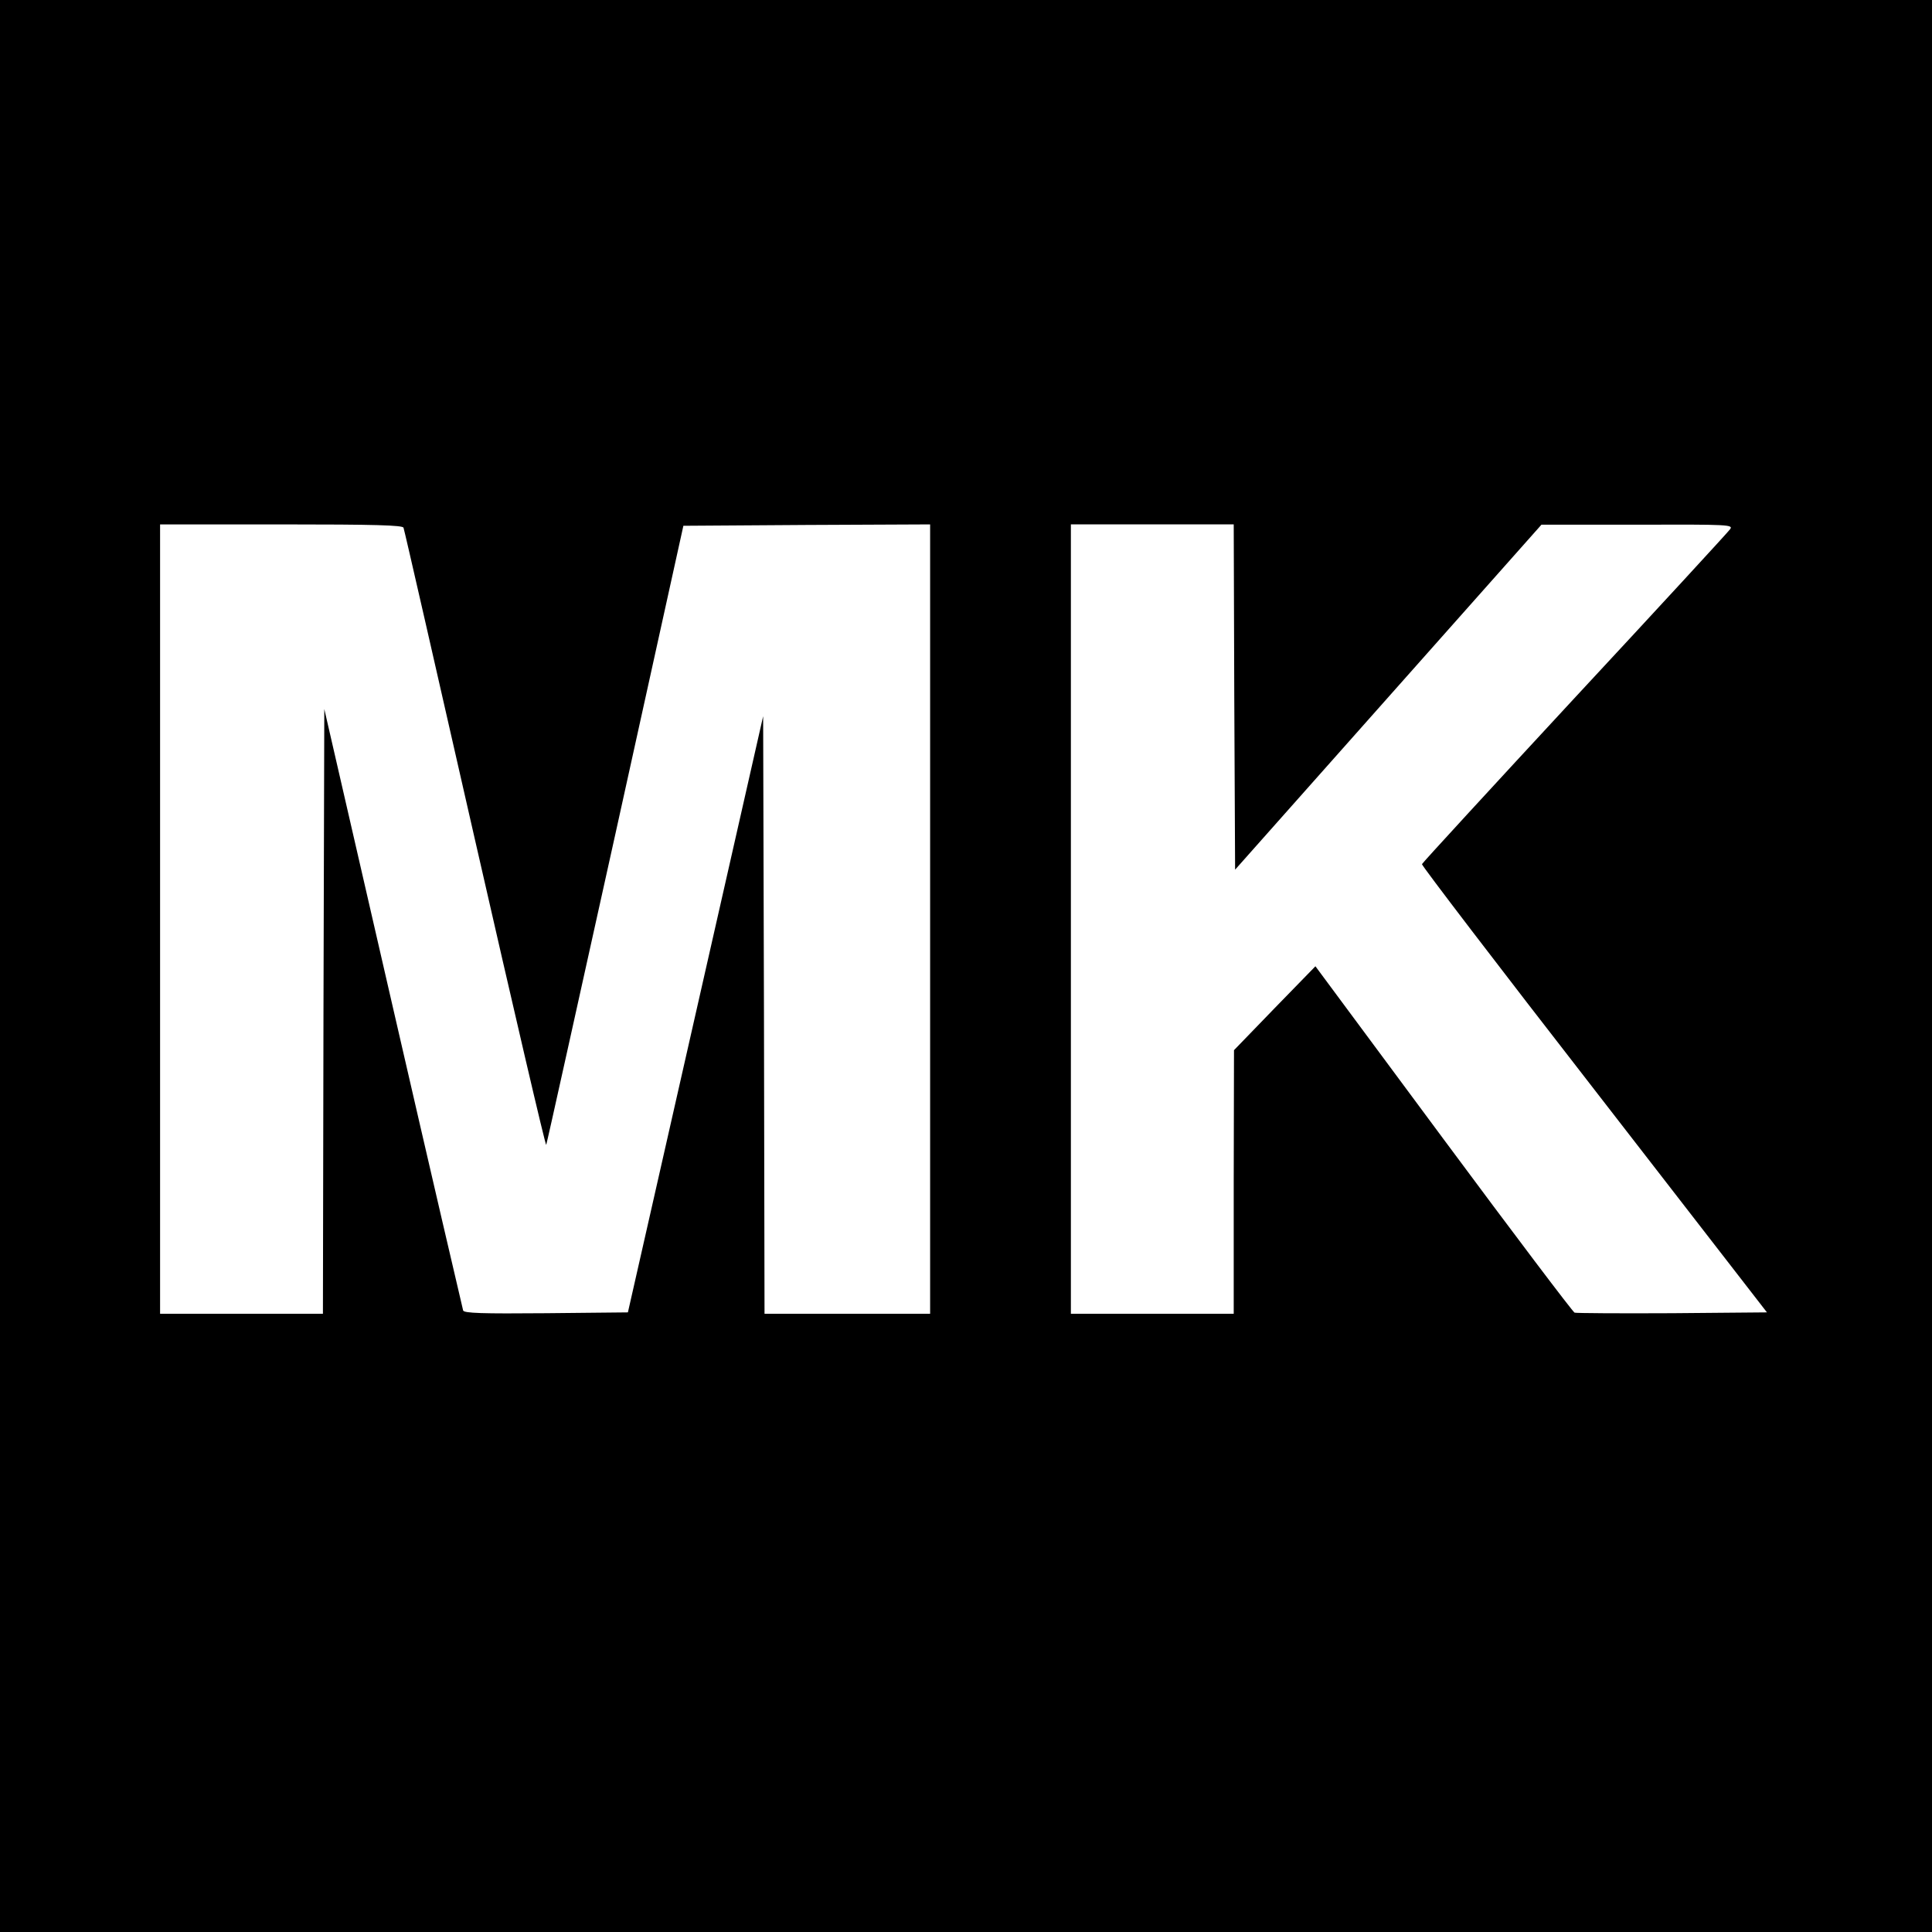 <?xml version="1.0" standalone="no"?>
<!DOCTYPE svg PUBLIC "-//W3C//DTD SVG 20010904//EN"
 "http://www.w3.org/TR/2001/REC-SVG-20010904/DTD/svg10.dtd">
<svg version="1.0" xmlns="http://www.w3.org/2000/svg"
 width="700pt" height="700pt" viewBox="0 0 700 700"
 preserveAspectRatio="xMidYMid meet">
<g transform="translate(0,700) scale(0.1,-0.1)"
fill="#000000" stroke="none">
<path d="M0 3500 l0 -3500 3500 0 3500 0 0 3500 0 3500 -3500 0 -3500 0 0
-3500z m1462 1588 c3 -7 119 -516 259 -1131 140 -614 256 -1112 258 -1105 3 7
115 515 251 1128 l246 1115 447 3 447 2 0 -1430 0 -1430 -300 0 -300 0 -2
1083 -3 1082 -245 -1080 -245 -1080 -297 -3 c-231 -2 -297 0 -300 10 -2 7
-117 500 -254 1096 l-249 1083 -3 -1096 -2 -1095 -295 0 -295 0 0 1430 0 1430
439 0 c342 0 440 -3 443 -12z m3010 -613 l3 -626 555 625 555 625 348 0 c335
1 348 0 335 -17 -7 -10 -260 -285 -563 -611 -302 -326 -551 -597 -553 -602 -2
-4 279 -372 624 -816 l626 -808 -343 -3 c-189 -1 -349 0 -354 2 -6 2 -220 285
-475 629 l-464 626 -148 -152 -147 -152 -1 -477 0 -478 -295 0 -295 0 0 1430
0 1430 295 0 295 0 2 -625z"/>
</g>
</svg>
